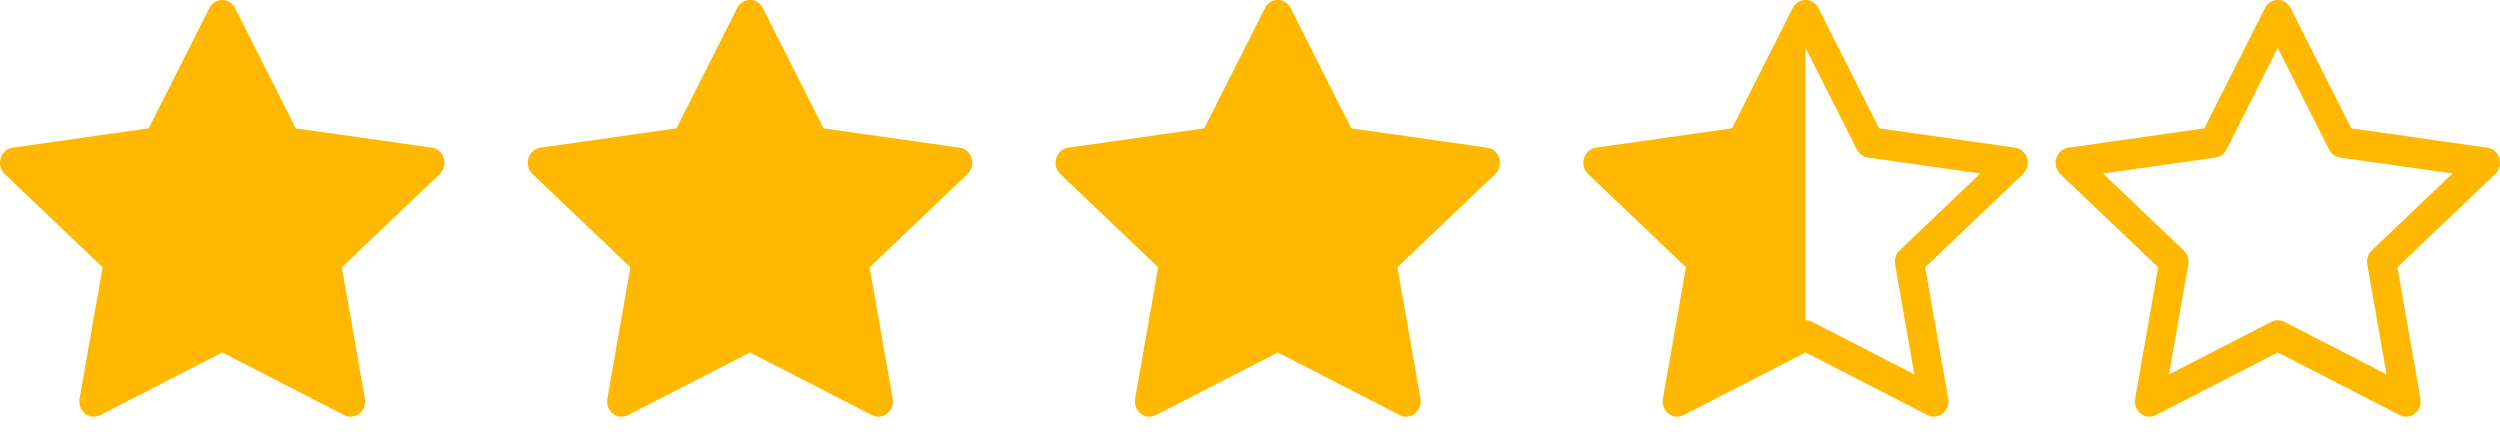 <svg width="90" height="16" viewBox="0 0 90 16" fill="none" xmlns="http://www.w3.org/2000/svg">
<path d="M3.611 14.944C3.225 15.142 2.787 14.795 2.865 14.352L3.695 9.622L0.172 6.266C-0.157 5.952 0.014 5.378 0.455 5.316L5.353 4.62L7.537 0.293C7.734 -0.097 8.267 -0.097 8.464 0.293L10.648 4.62L15.546 5.316C15.987 5.378 16.158 5.952 15.828 6.266L12.306 9.622L13.136 14.352C13.214 14.795 12.776 15.142 12.39 14.944L7.999 12.688L3.61 14.944H3.611Z" fill="#FFB800"/>
<path d="M22.611 14.944C22.225 15.142 21.787 14.794 21.865 14.351L22.695 9.621L19.172 6.266C18.843 5.952 19.014 5.378 19.455 5.316L24.353 4.62L26.537 0.292C26.734 -0.098 27.267 -0.098 27.464 0.292L29.648 4.62L34.546 5.316C34.987 5.378 35.158 5.952 34.828 6.266L31.306 9.621L32.136 14.351C32.214 14.794 31.776 15.142 31.39 14.944L26.999 12.688L22.61 14.944H22.611Z" fill="#FFB800"/>
<path d="M41.611 14.944C41.225 15.142 40.787 14.794 40.865 14.351L41.695 9.621L38.172 6.266C37.843 5.952 38.014 5.378 38.455 5.316L43.353 4.62L45.537 0.292C45.734 -0.098 46.267 -0.098 46.464 0.292L48.648 4.62L53.546 5.316C53.987 5.378 54.158 5.952 53.828 6.266L50.306 9.621L51.136 14.351C51.214 14.794 50.776 15.142 50.39 14.944L45.999 12.688L41.61 14.944H41.611Z" fill="#FFB800"/>
<path d="M76.865 14.351C76.787 14.795 77.225 15.142 77.611 14.944L82.001 12.688L86.39 14.944C86.776 15.142 87.214 14.795 87.136 14.352L86.306 9.622L89.828 6.266C90.158 5.952 89.988 5.378 89.546 5.316L84.648 4.62L82.464 0.293C82.422 0.205 82.356 0.131 82.274 0.079C82.192 0.028 82.097 0 82 0C81.903 0 81.808 0.028 81.726 0.079C81.644 0.131 81.578 0.205 81.537 0.293L79.353 4.621L74.455 5.317C74.014 5.379 73.843 5.953 74.172 6.267L77.695 9.623L76.865 14.353V14.351ZM81.77 11.584L78.084 13.478L78.778 9.521C78.794 9.43 78.788 9.336 78.759 9.248C78.731 9.16 78.681 9.081 78.615 9.016L75.709 6.246L79.761 5.67C79.845 5.657 79.924 5.625 79.993 5.574C80.061 5.524 80.116 5.458 80.154 5.382L81.999 1.724L83.846 5.382C83.883 5.458 83.938 5.524 84.007 5.574C84.075 5.625 84.155 5.657 84.239 5.67L88.291 6.245L85.385 9.015C85.318 9.08 85.268 9.16 85.24 9.248C85.212 9.336 85.205 9.43 85.222 9.521L85.916 13.478L82.23 11.584C82.158 11.547 82.079 11.528 81.999 11.528C81.919 11.528 81.84 11.547 81.769 11.584H81.77Z" fill="#FFB800"/>
<path d="M62.353 4.619L64.537 0.292C64.579 0.205 64.644 0.131 64.726 0.08C64.808 0.028 64.902 0.001 64.999 0C65.182 0 65.365 0.097 65.464 0.292L67.648 4.619L72.546 5.315C72.668 5.334 72.78 5.395 72.862 5.487C72.945 5.579 72.993 5.697 72.999 5.82C73.006 5.902 72.994 5.985 72.965 6.062C72.936 6.139 72.889 6.208 72.829 6.265L69.306 9.621L70.136 14.351C70.214 14.794 69.776 15.141 69.39 14.943L64.999 12.687L60.61 14.943C60.564 14.967 60.515 14.984 60.464 14.993C60.122 15.053 59.796 14.739 59.864 14.351L60.694 9.621L57.172 6.265C57.117 6.213 57.074 6.151 57.044 6.081C57.015 6.012 56.999 5.937 57 5.862C57 5.755 57.029 5.651 57.085 5.56C57.124 5.494 57.178 5.438 57.242 5.395C57.306 5.353 57.379 5.326 57.455 5.315L62.353 4.619ZM64.999 11.527C65.08 11.527 65.159 11.546 65.231 11.583L68.917 13.477L68.223 9.52C68.207 9.429 68.213 9.335 68.241 9.247C68.269 9.159 68.319 9.079 68.385 9.015L71.292 6.245L67.24 5.669C67.156 5.656 67.076 5.624 67.008 5.573C66.94 5.523 66.884 5.457 66.847 5.381L65 1.723L64.999 1.726V11.526V11.527Z" fill="#FFB800"/>
</svg>
